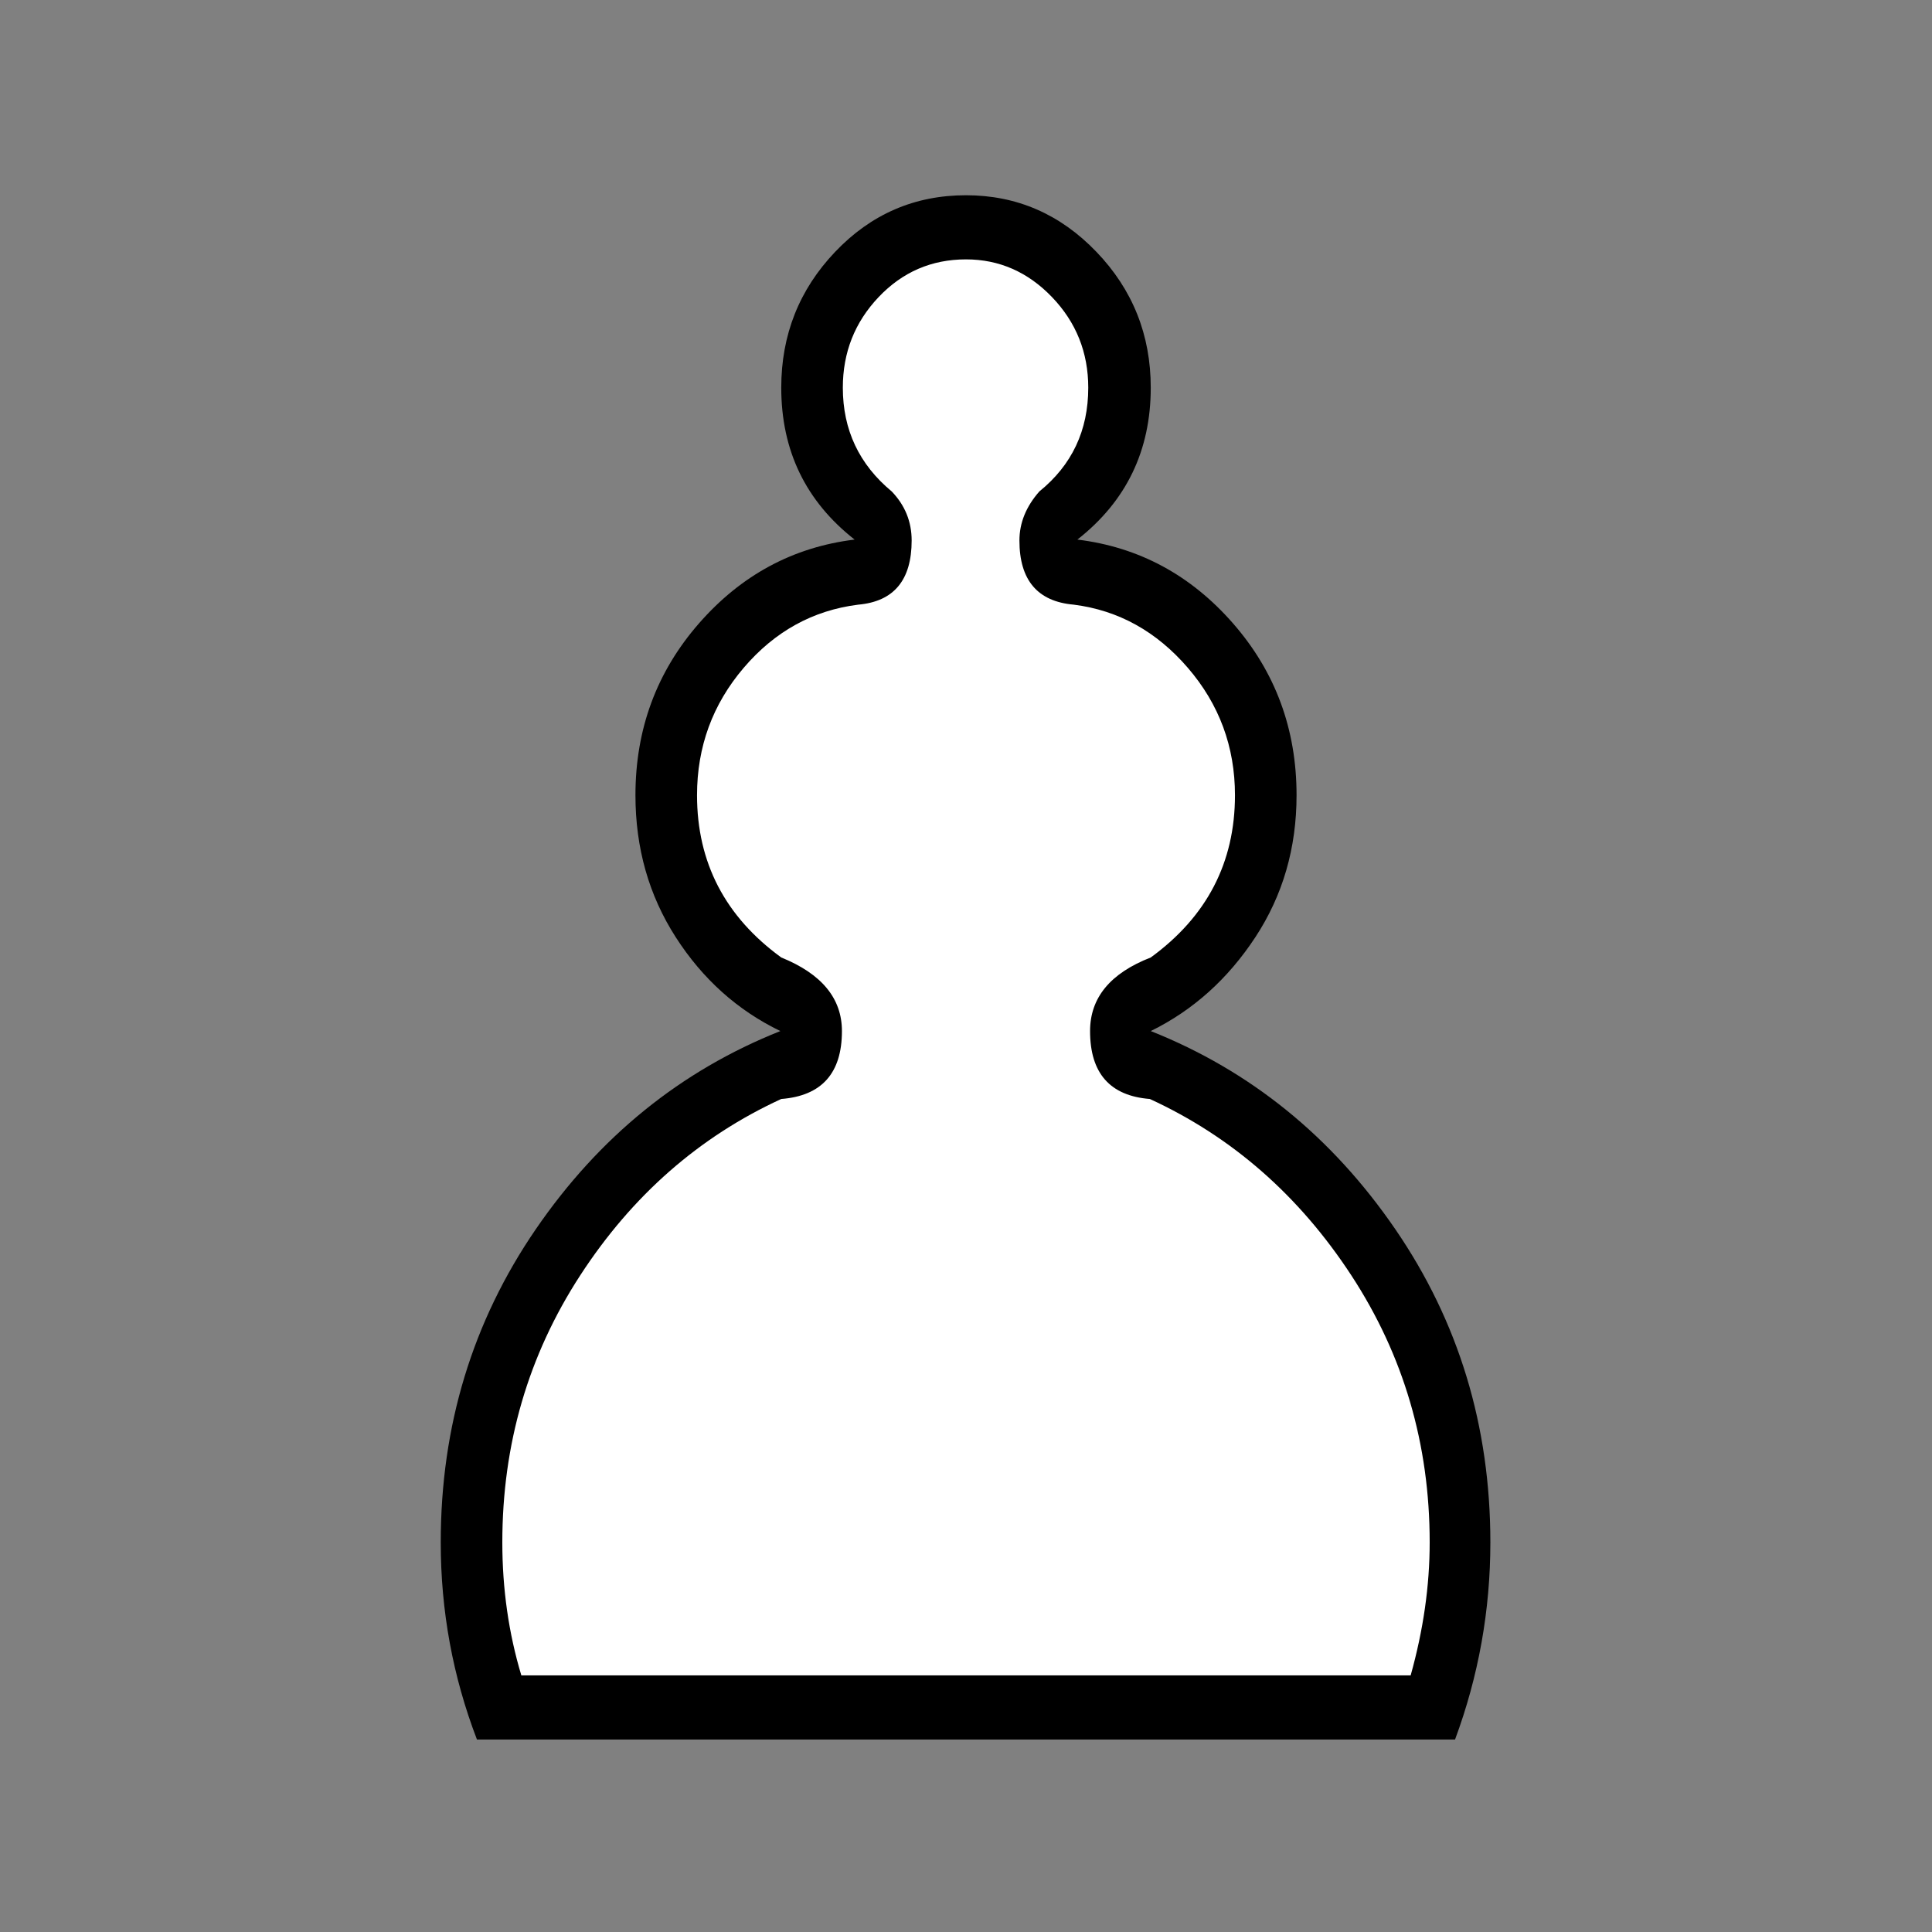 <?xml version="1.0" encoding="utf-8"?>
<!-- Generator: Adobe Illustrator 16.0.0, SVG Export Plug-In . SVG Version: 6.00 Build 0)  -->
<!DOCTYPE svg PUBLIC "-//W3C//DTD SVG 1.1//EN" "http://www.w3.org/Graphics/SVG/1.1/DTD/svg11.dtd">
<svg version="1.1" xmlns="http://www.w3.org/2000/svg" xmlns:xlink="http://www.w3.org/1999/xlink" x="0px" y="0px" width="480px"
	 height="480px" viewBox="0 0 480 480" enable-background="new 0 0 480 480" xml:space="preserve">
<rect x="0" y="0" width="480" height="480" fill="#808080" stroke="none"/>
<g id="Layer_2">
	<polyline fill="#FFFFFF" points="211.292,123.417 203.583,81.792 216.656,63.583 247.932,58.386 272.425,75.578 278.681,104.227 
		265.664,125.582 261.498,139.125 295.874,151.625 314.625,196.938 301.604,236.521 275.042,256.833 301.083,270.896 
		345.146,314.125 359,362.563 359,415 353.167,428.188 120.875,422.979 117.75,352.667 132.333,316.208 159.417,283.396 
		191.708,266.208 201.604,257.354 172.438,231.833 164.625,180.792 179.729,158.917 204.208,145.896 220.354,140.167 
		211.292,123.417 	"/>
</g>
<g id="Layer_1">
	<g>
		<rect fill="none" width="480" height="486.521"/>
		<path d="M240,432.18H118.5c-6.001-15.623-9-31.952-9-48.984c0-28.905,7.875-54.844,23.625-77.813s36-39.375,60.75-49.219
			c-10.652-5.156-19.315-12.928-25.988-23.32c-6.676-10.39-10.012-22.148-10.012-35.273c0-16.406,5.249-30.623,15.75-42.656
			c10.498-12.03,23.4-18.984,38.7-20.859c-12.15-9.529-18.225-22.108-18.225-37.734c0-13.125,4.461-24.375,13.388-33.75
			c8.923-9.375,19.761-14.063,32.513-14.063c12.6,0,23.399,4.688,32.399,14.063s13.5,20.625,13.5,33.75
			c0,15.626-6.074,28.206-18.225,37.734c15.3,1.875,28.199,8.829,38.7,20.859c10.498,12.034,15.75,26.25,15.75,42.656
			c0,13.125-3.414,24.884-10.237,35.273c-6.827,10.393-15.49,18.164-25.988,23.32c24.751,9.844,45.001,26.25,60.751,49.219
			s23.625,48.907,23.625,77.813c0,16.875-2.926,33.204-8.775,48.984H240z M240,416.242h110.475
			c3.15-11.25,4.726-22.266,4.726-33.047c0-24.375-6.49-46.483-19.463-66.328c-12.976-19.842-29.665-34.453-50.063-43.828
			c-9.9-0.78-14.85-6.405-14.85-16.875c0-8.28,5.023-14.374,15.074-18.281c13.95-10.155,20.926-23.591,20.926-40.313
			c0-12.03-3.902-22.577-11.7-31.641c-7.802-9.06-17.251-14.297-28.351-15.703c-9-0.78-13.5-6.094-13.5-15.938
			c0-4.373,1.649-8.438,4.95-12.188c8.101-6.563,12.15-15.154,12.15-25.781c0-8.749-3.003-16.249-9-22.5
			c-6.001-6.248-13.128-9.375-21.375-9.375c-8.55,0-15.789,3.127-21.713,9.375c-5.927,6.251-8.887,13.751-8.887,22.5
			c0,10.47,4.05,19.065,12.15,25.781c3.298,3.438,4.95,7.5,4.95,12.188c0,9.844-4.426,15.157-13.275,15.938
			c-11.25,1.406-20.738,6.643-28.462,15.703c-7.727,9.063-11.587,19.61-11.587,31.641c0,16.721,6.975,30.157,20.925,40.313
			c10.048,4.064,15.075,10.158,15.075,18.281c0,10.47-5.027,16.095-15.075,16.875c-20.401,9.375-37.051,23.986-49.95,43.828
			c-12.902,19.845-19.35,41.953-19.35,66.328c0,11.564,1.575,22.58,4.725,33.047H240z"/>
	</g>
	<g>
	</g>
	<g>
	</g>
	<g>
	</g>
	<g>
	</g>
	<g>
	</g>
	<g>
	</g>
	<g>
	</g>
	<g>
	</g>
	<g>
	</g>
	<g>
	</g>
	<g>
	</g>
	<g>
	</g>
	<g>
	</g>
	<g>
	</g>
	<g>
	</g>
</g>
</svg>
